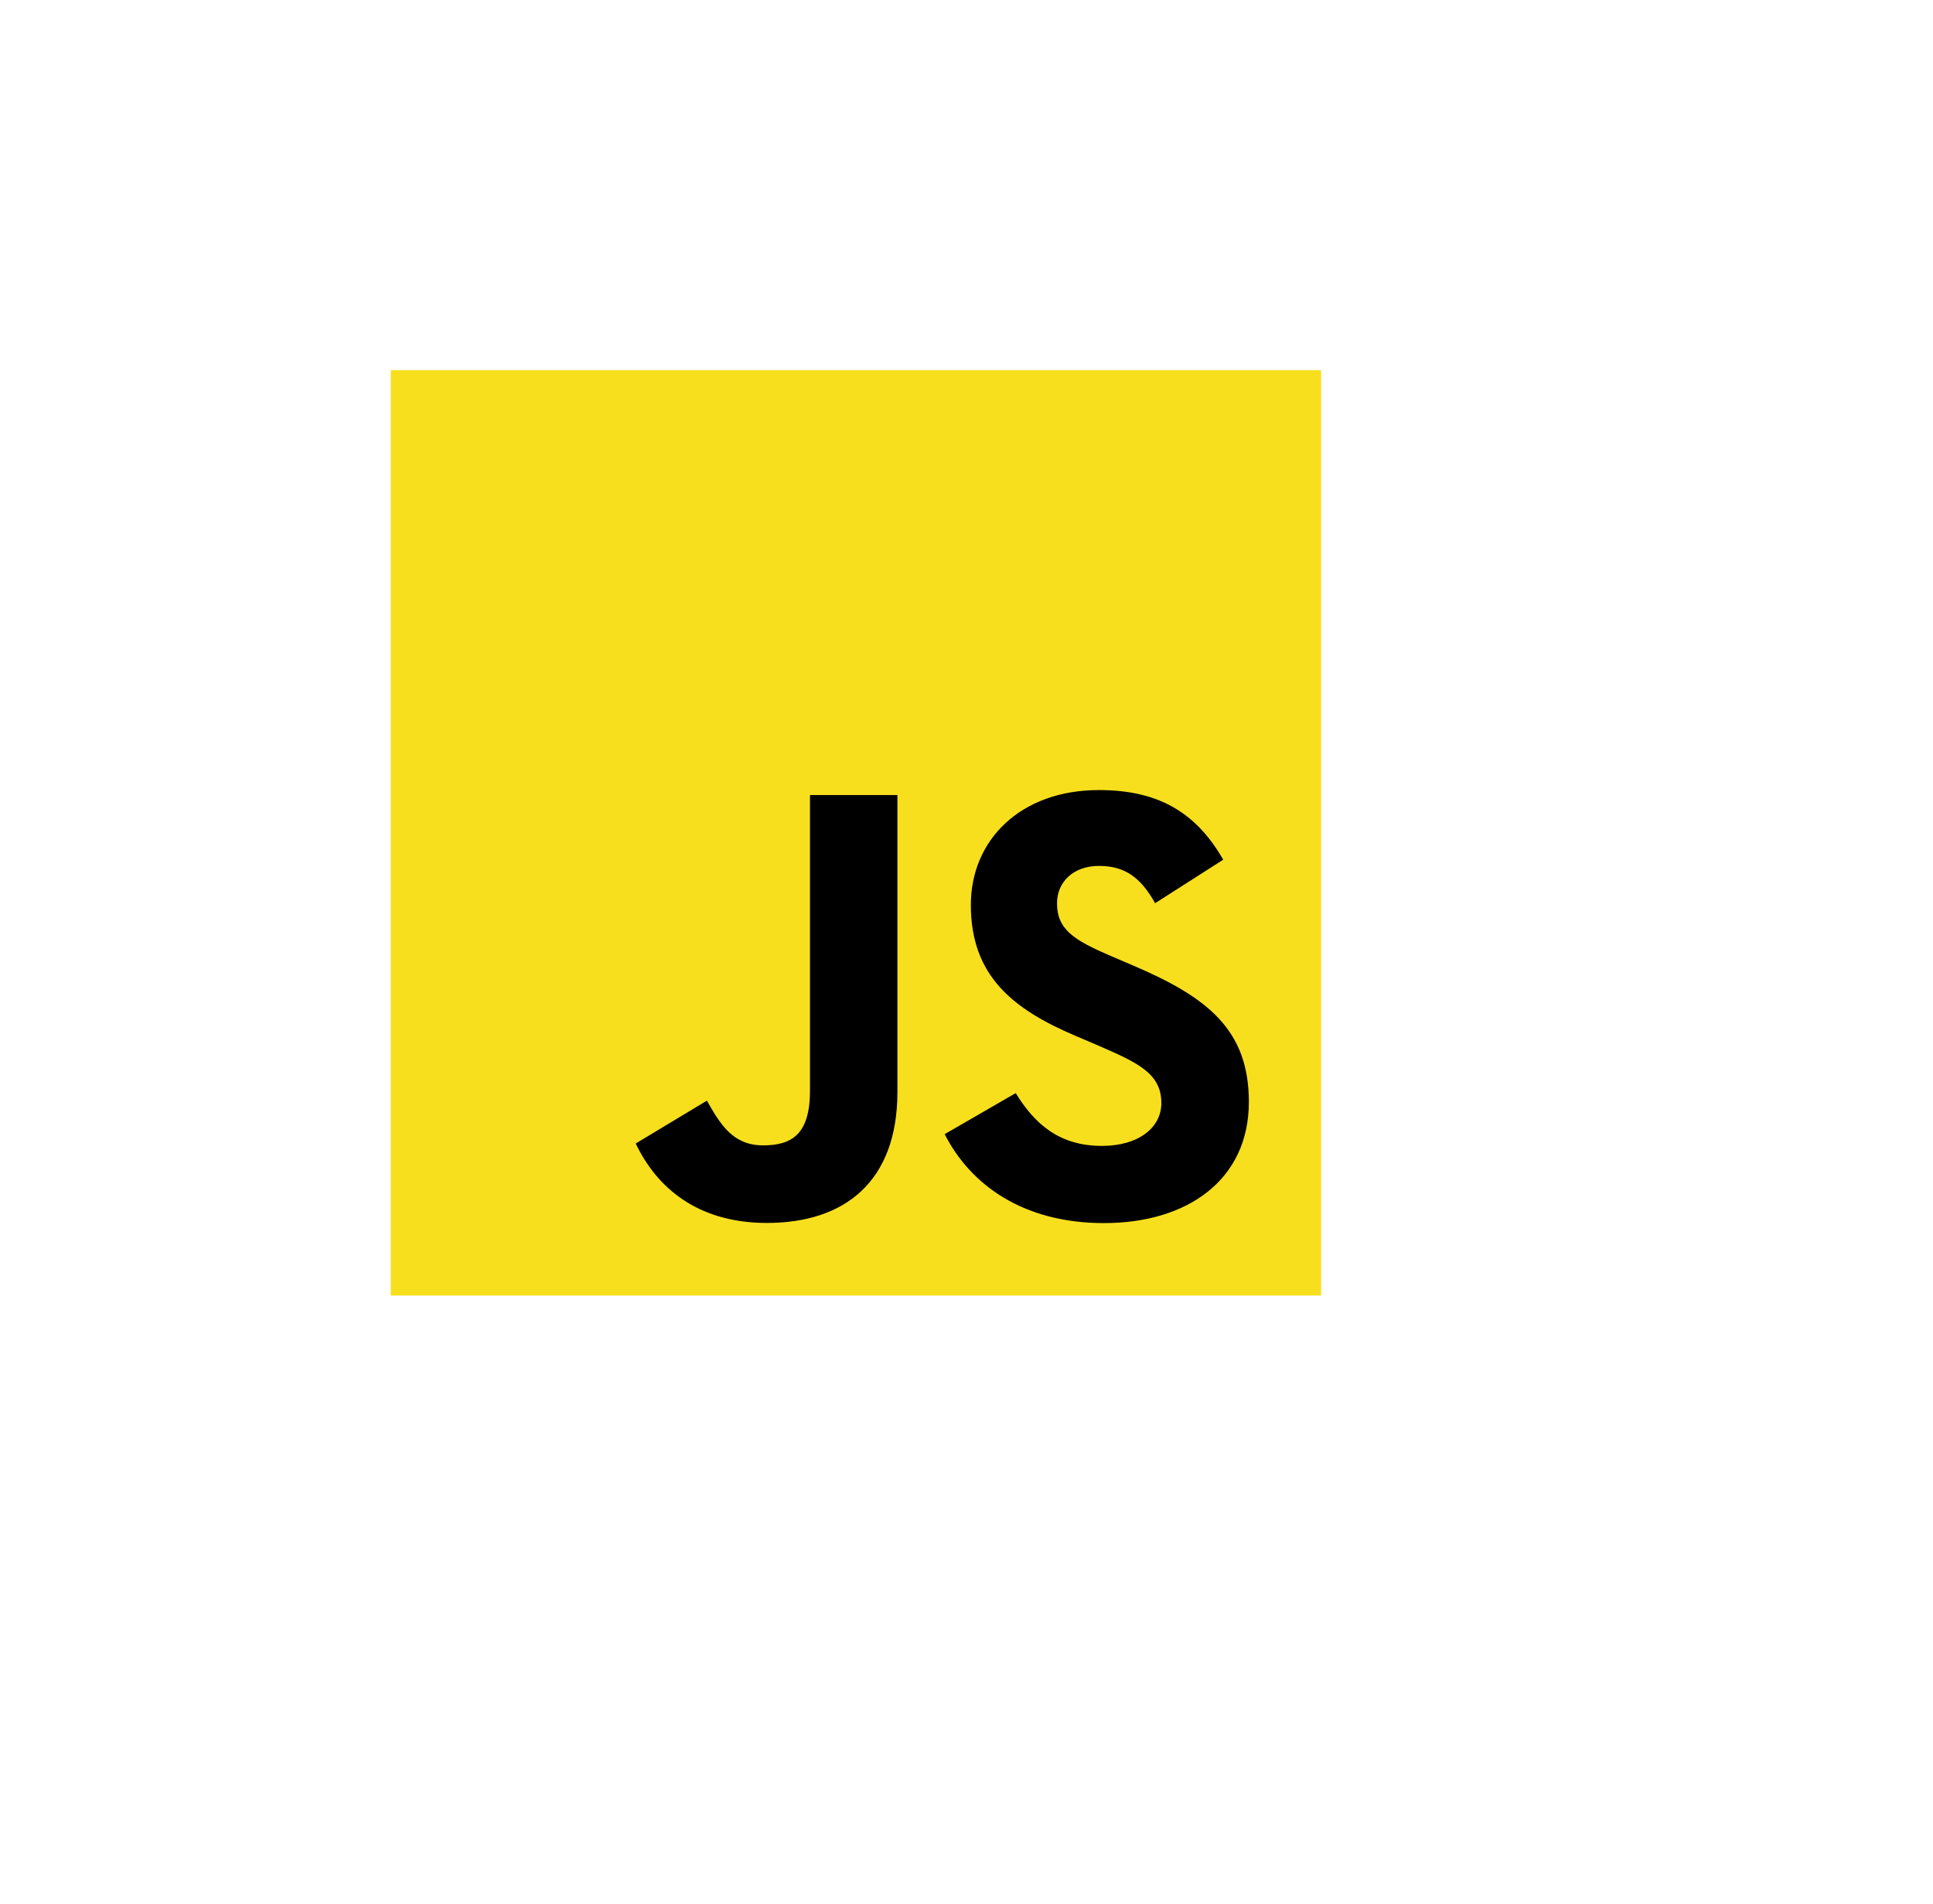 <svg width="65" height="64" viewBox="0 0 65 64" fill="none" xmlns="http://www.w3.org/2000/svg">
<path d="M44.425 12.444H13.14V43.556H44.425V12.444Z" fill="#F7DF1E"/>
<path d="M34.155 36.75C34.785 37.773 35.605 38.525 37.055 38.525C38.273 38.525 39.052 37.92 39.052 37.084C39.052 36.081 38.252 35.726 36.911 35.143L36.176 34.829C34.055 33.93 32.646 32.804 32.646 30.424C32.646 28.232 34.326 26.562 36.951 26.562C38.82 26.562 40.164 27.209 41.132 28.903L38.843 30.365C38.339 29.466 37.795 29.112 36.951 29.112C36.09 29.112 35.544 29.655 35.544 30.365C35.544 31.242 36.09 31.597 37.352 32.14L38.087 32.453C40.584 33.519 41.995 34.604 41.995 37.046C41.995 39.678 39.916 41.12 37.123 41.12C34.393 41.12 32.629 39.826 31.766 38.13L34.155 36.75ZM23.77 37.004C24.232 37.818 24.652 38.507 25.662 38.507C26.628 38.507 27.237 38.131 27.237 36.67V26.729H30.177V36.71C30.177 39.737 28.392 41.115 25.787 41.115C23.433 41.115 22.07 39.903 21.377 38.444L23.77 37.004Z" fill="black"/>
</svg>
